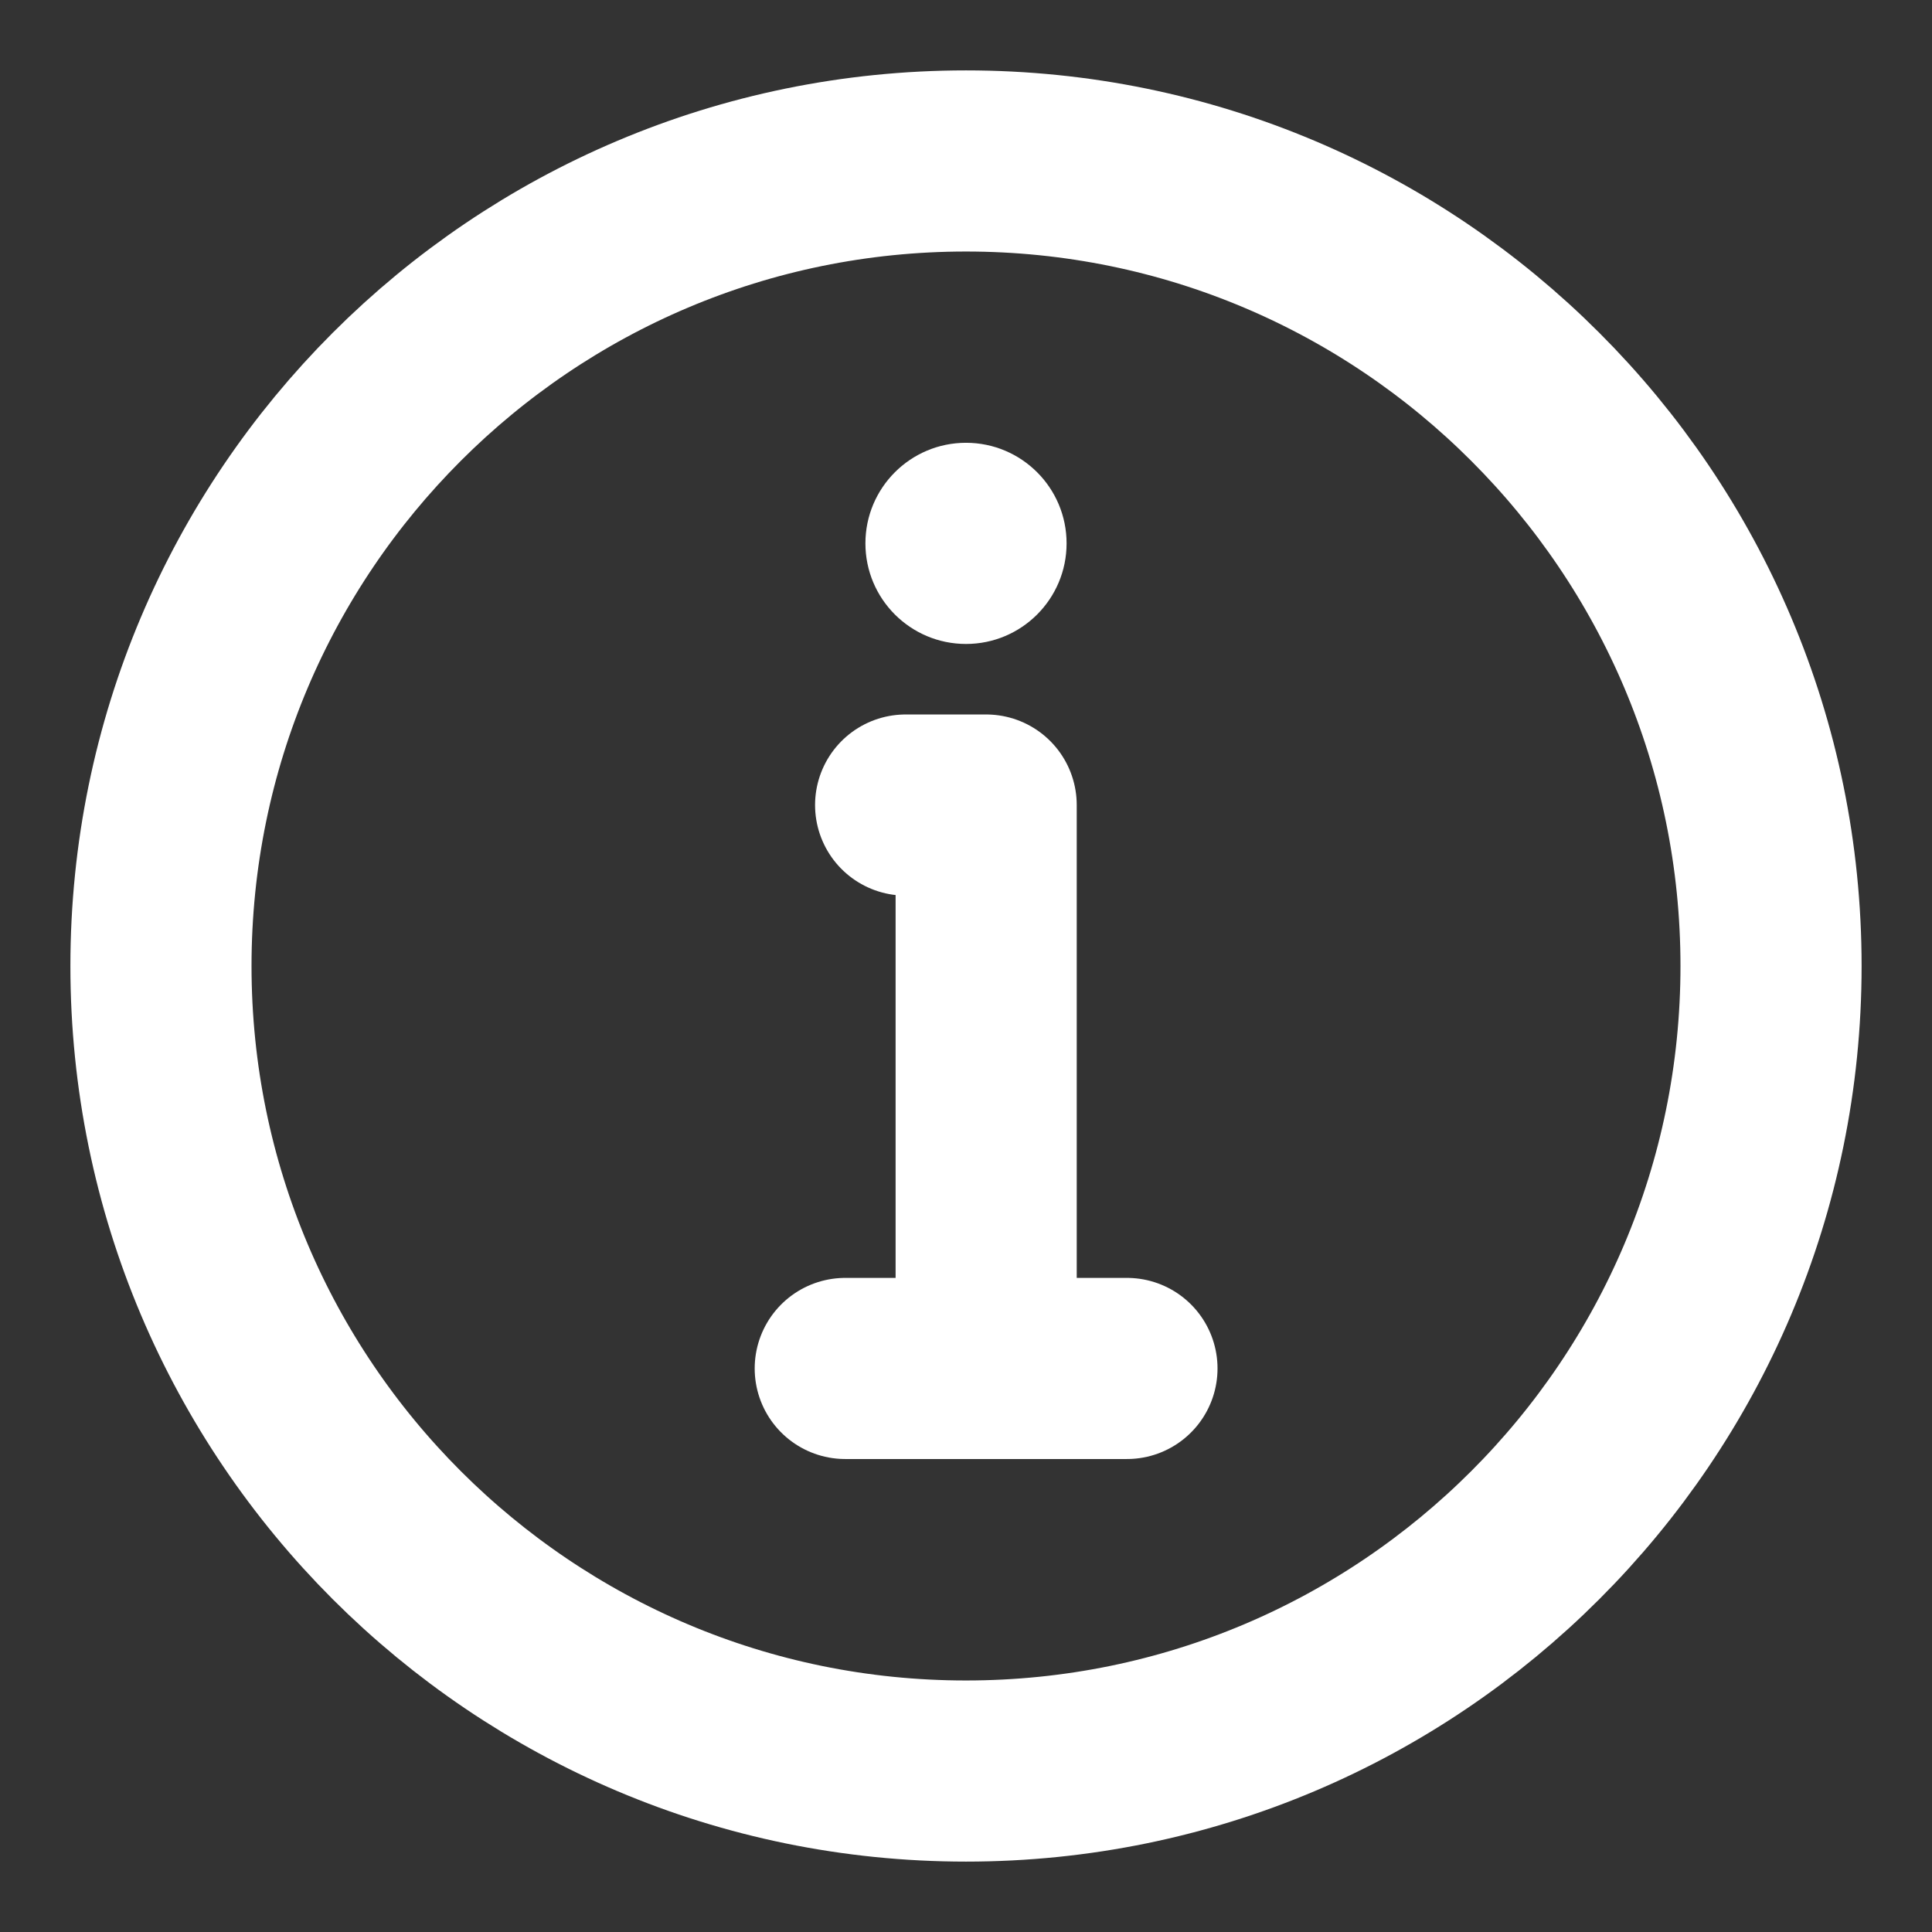 <svg width="16" height="16" viewBox="0 0 16 16" fill="none" xmlns="http://www.w3.org/2000/svg">
<rect x="0" y="0" width="16" height="16" fill="#333333" stroke="none"/>
<path d="M8 14.667C9.841 14.667 11.508 13.92 12.714 12.714C13.921 11.508 14.667 9.841 14.667 8C14.667 6.159 13.921 4.492 12.714 3.286C11.508 2.079 9.841 1.333 8 1.333C6.159 1.333 4.493 2.079 3.286 3.286C2.08 4.492 1.333 6.159 1.333 8C1.333 9.841 2.08 11.508 3.286 12.714C4.493 13.92 6.159 14.667 8 14.667Z" stroke="white" stroke-width="1.5" stroke-linejoin="round"/>
<path fill-rule="evenodd" clip-rule="evenodd" d="M8 3.667C8.46 3.667 8.833 4.04 8.833 4.5C8.833 4.96 8.46 5.333 8 5.333C7.54 5.333 7.167 4.96 7.167 4.5C7.167 4.04 7.54 3.667 8 3.667Z" fill="white"/>
<path d="M8.167 11.333V6.667H7.833H7.5" stroke="white" stroke-width="1.5" stroke-linecap="round" stroke-linejoin="round"/>
<path d="M7 11.333H9.333" stroke="white" stroke-width="1.5" stroke-linecap="round" stroke-linejoin="round"/>
</svg>
